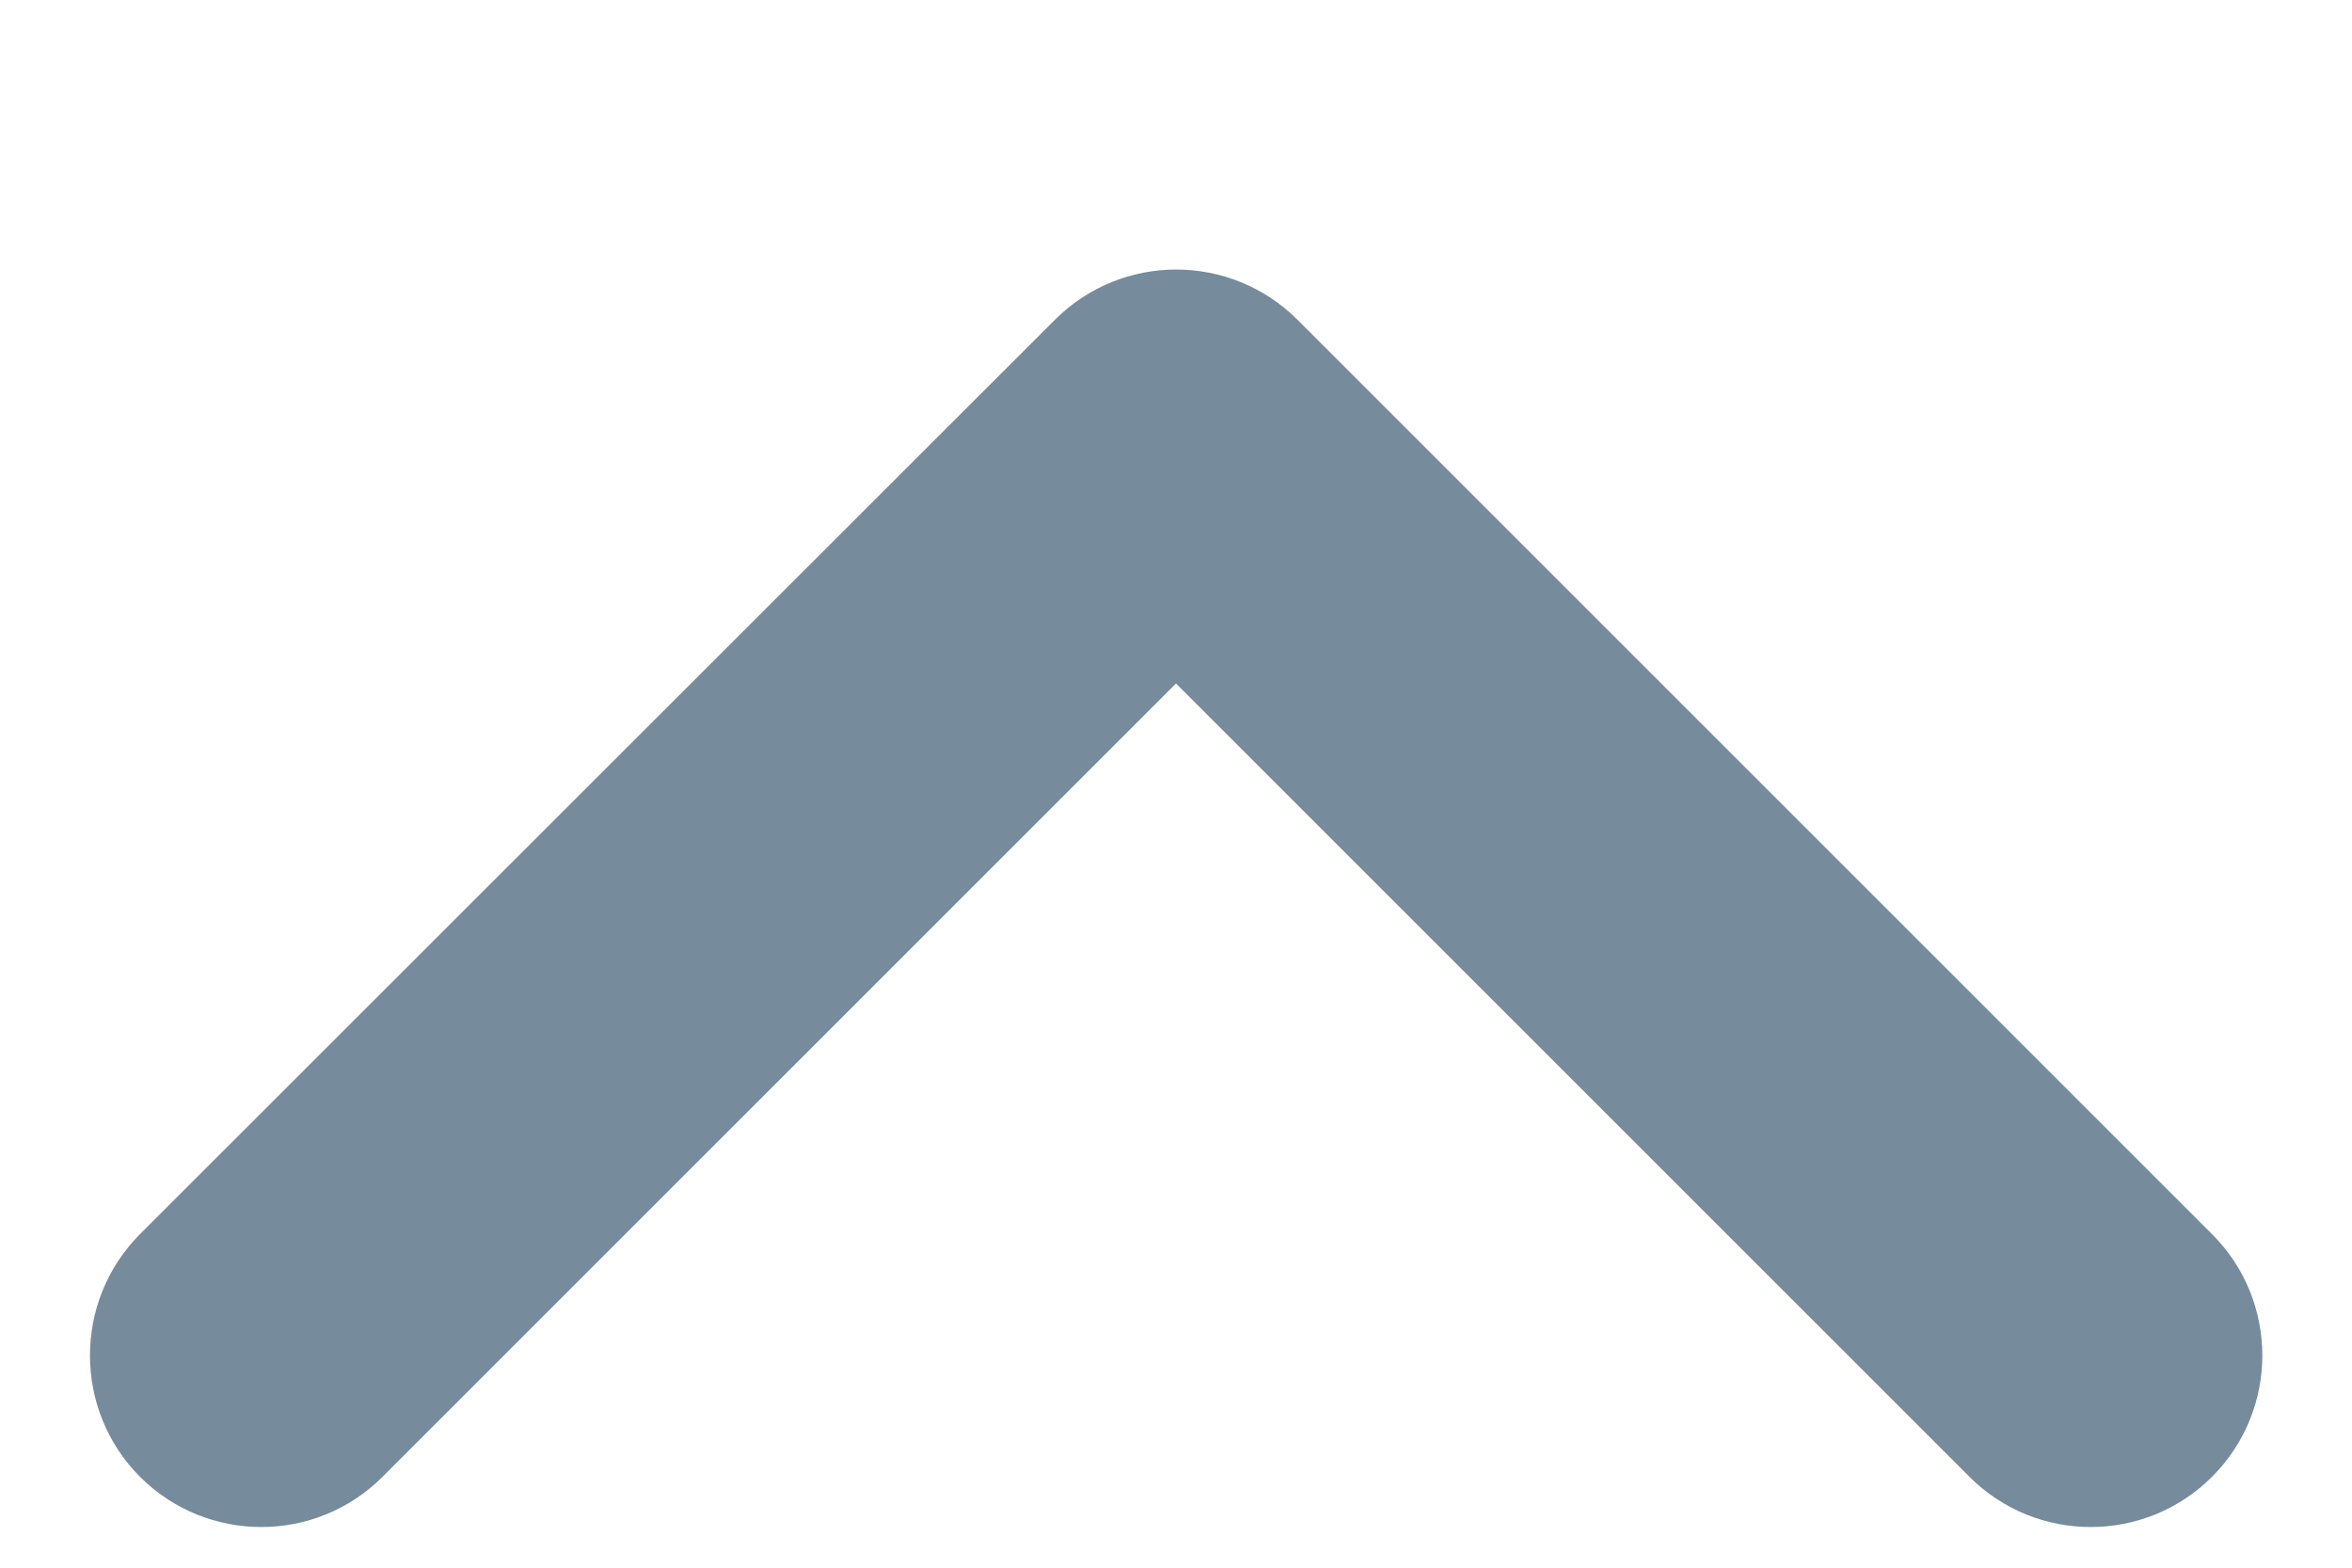 <svg width="6" height="4" viewBox="0 0 6 4" fill="none" xmlns="http://www.w3.org/2000/svg">
<path fill-rule="evenodd" clip-rule="evenodd" d="M0.357 3.768C0.187 3.597 0.187 3.32 0.357 3.149L2.691 0.816C2.862 0.645 3.139 0.645 3.31 0.816L5.643 3.149C5.814 3.32 5.814 3.597 5.643 3.768C5.472 3.939 5.195 3.939 5.024 3.768L3 1.744L0.976 3.768C0.805 3.939 0.528 3.939 0.357 3.768Z" fill="#768B9C"/>
</svg>
